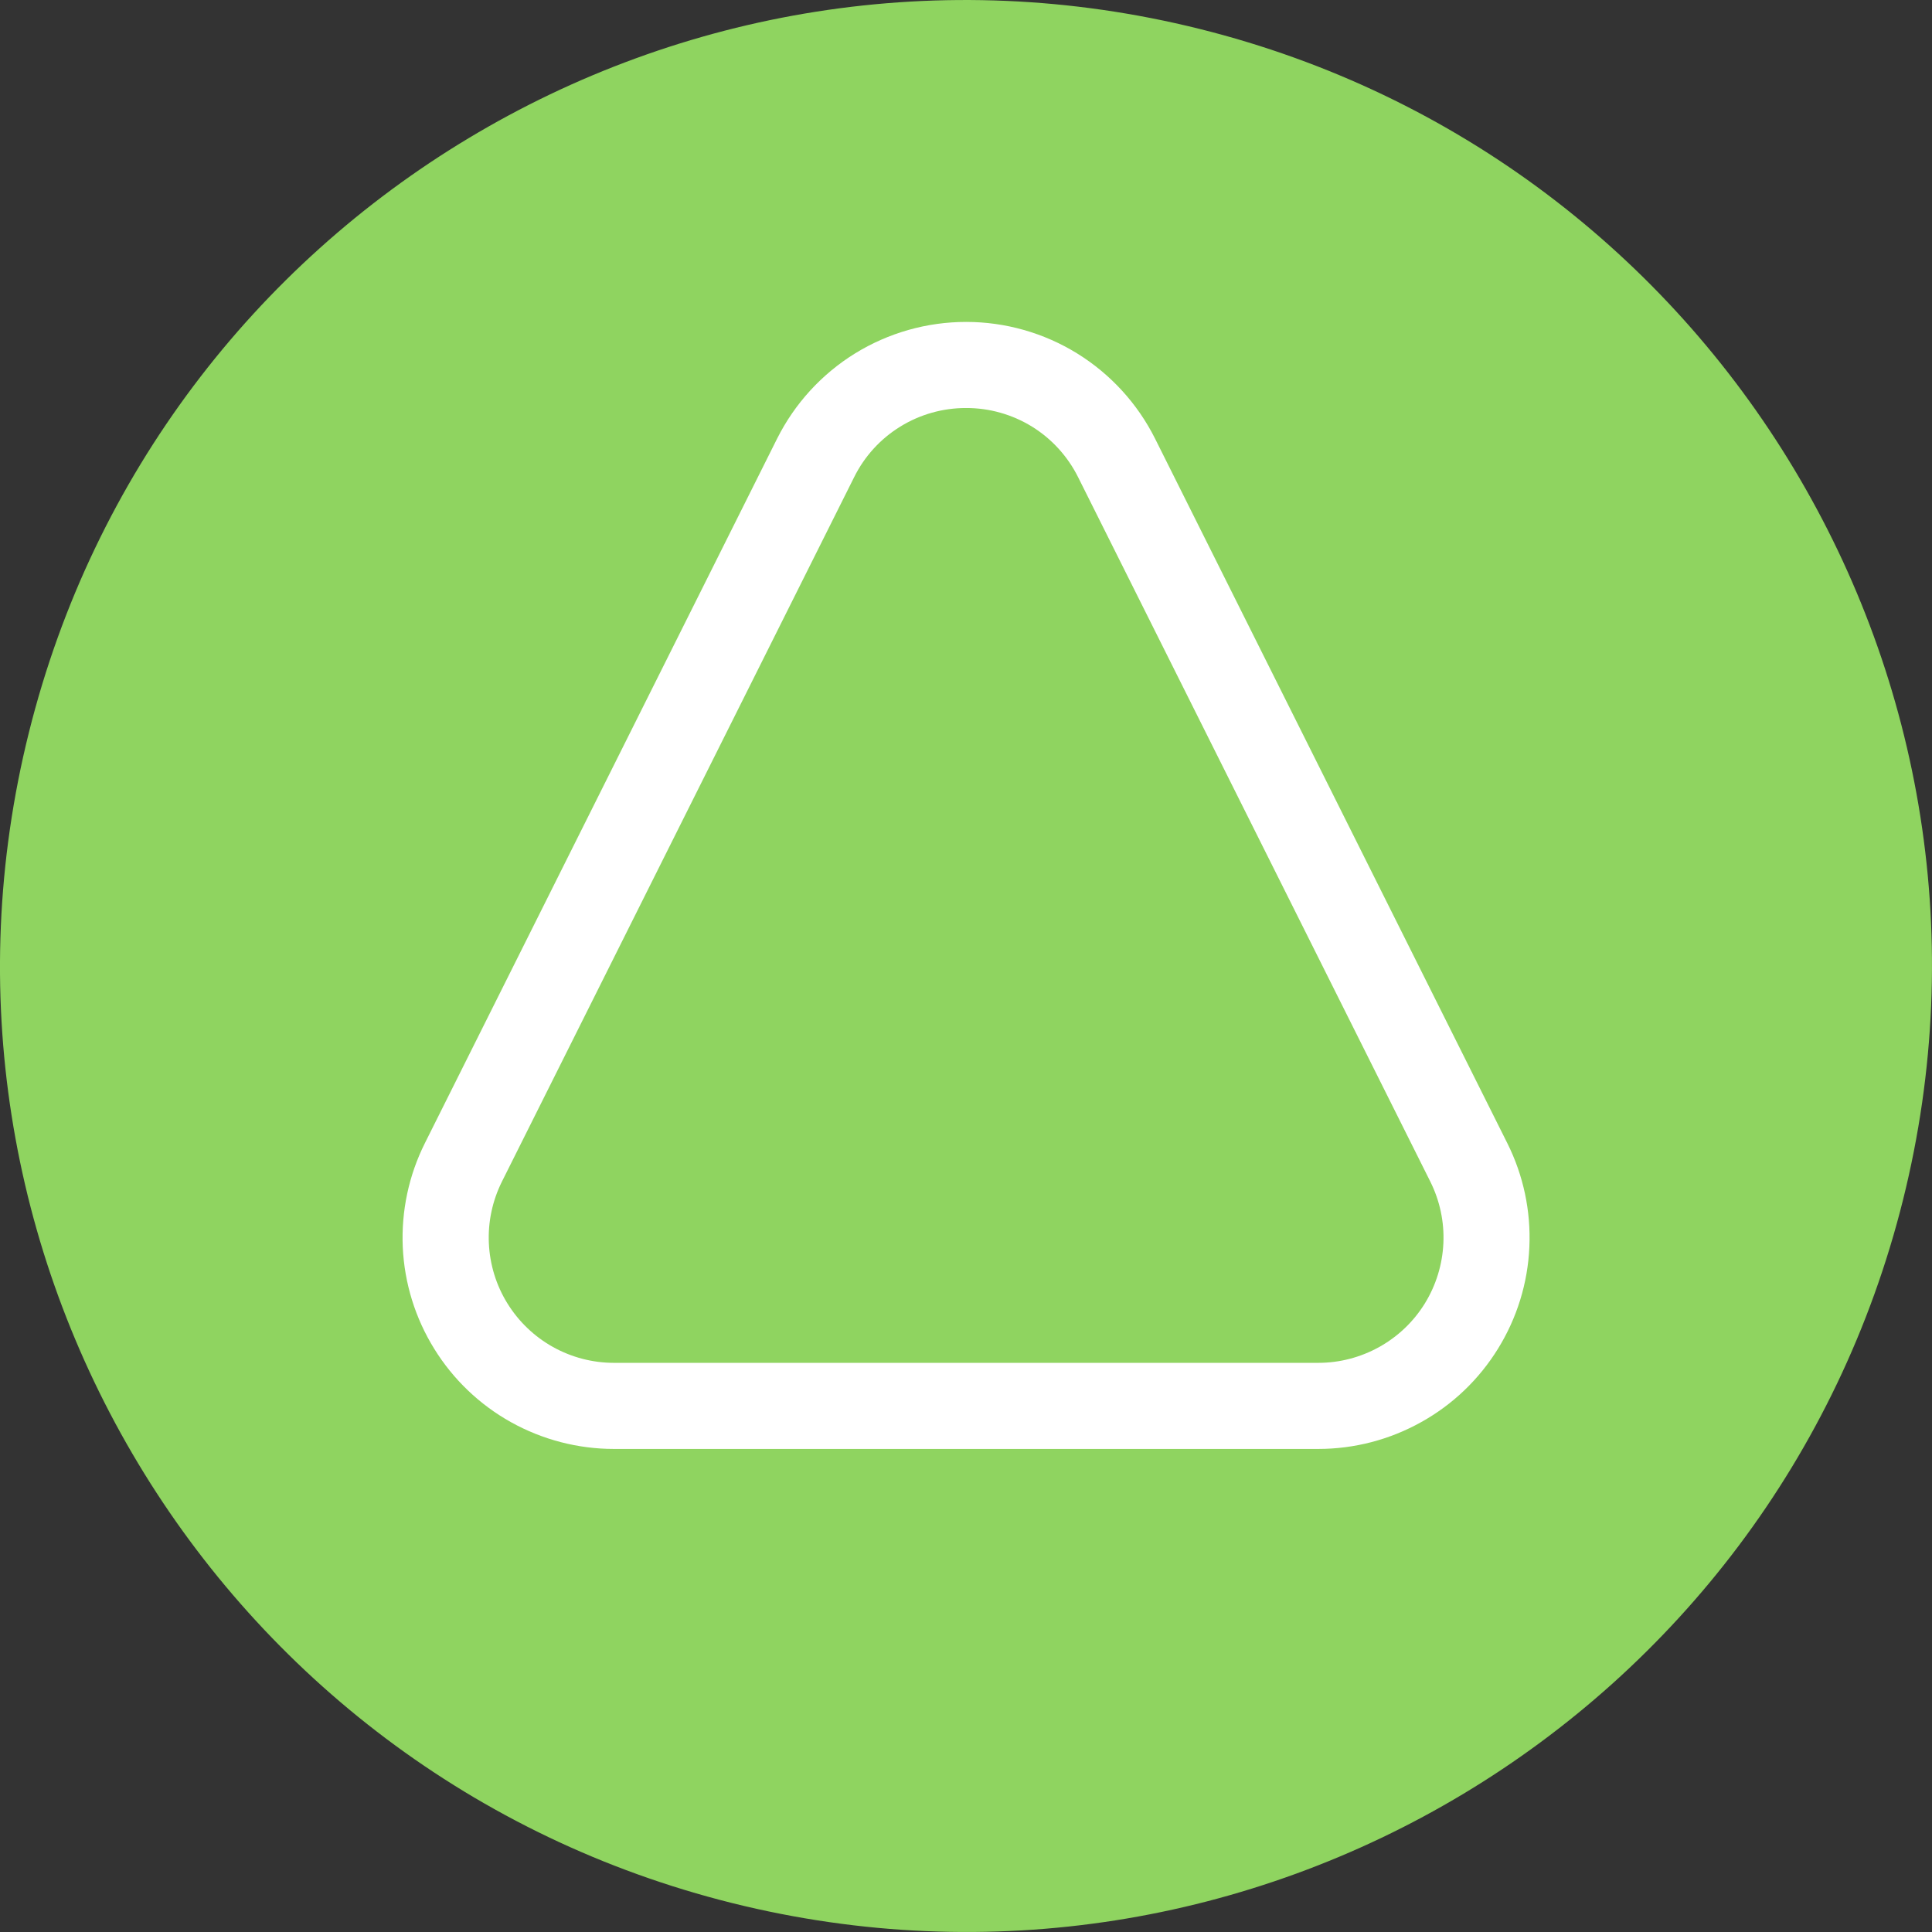 <svg width="32" height="32" viewBox="0 0 32 32" fill="none" xmlns="http://www.w3.org/2000/svg">
<rect x="0" y="0" width="32" height="32" fill="#333333" stroke="none"/>
<path d="M31.521 19.87C29.384 28.442 20.701 33.658 12.128 31.521C3.558 29.384 -1.659 20.702 0.479 12.131C2.615 3.559 11.298 -1.658 19.869 0.479C28.442 2.616 33.658 11.299 31.521 19.87Z" fill="#8FD460"/>
<path d="M16.002 6.758C16.387 6.757 16.765 6.864 17.093 7.066C17.42 7.268 17.685 7.559 17.857 7.904L23.69 19.57C23.848 19.887 23.923 20.238 23.907 20.591C23.891 20.945 23.785 21.288 23.6 21.589C23.414 21.89 23.154 22.138 22.845 22.31C22.536 22.482 22.189 22.573 21.835 22.573H10.168C9.815 22.573 9.467 22.482 9.158 22.31C8.85 22.138 8.59 21.889 8.404 21.588C8.218 21.288 8.113 20.944 8.097 20.591C8.081 20.238 8.156 19.887 8.314 19.57L14.147 7.904C14.318 7.559 14.583 7.268 14.911 7.066C15.238 6.864 15.616 6.757 16.002 6.758ZM16.002 5.332C15.352 5.332 14.715 5.513 14.162 5.854C13.609 6.196 13.162 6.685 12.871 7.266L7.038 18.933C6.771 19.466 6.645 20.059 6.671 20.655C6.698 21.252 6.877 21.831 7.191 22.338C7.504 22.846 7.942 23.265 8.464 23.556C8.985 23.846 9.572 23.999 10.168 23.999H21.835C22.432 23.999 23.018 23.846 23.539 23.555C24.061 23.265 24.499 22.846 24.812 22.338C25.126 21.831 25.305 21.251 25.331 20.655C25.358 20.059 25.232 19.466 24.965 18.933L19.132 7.266C18.841 6.685 18.394 6.196 17.841 5.854C17.289 5.513 16.651 5.332 16.002 5.332Z" fill="white"/>
</svg>

